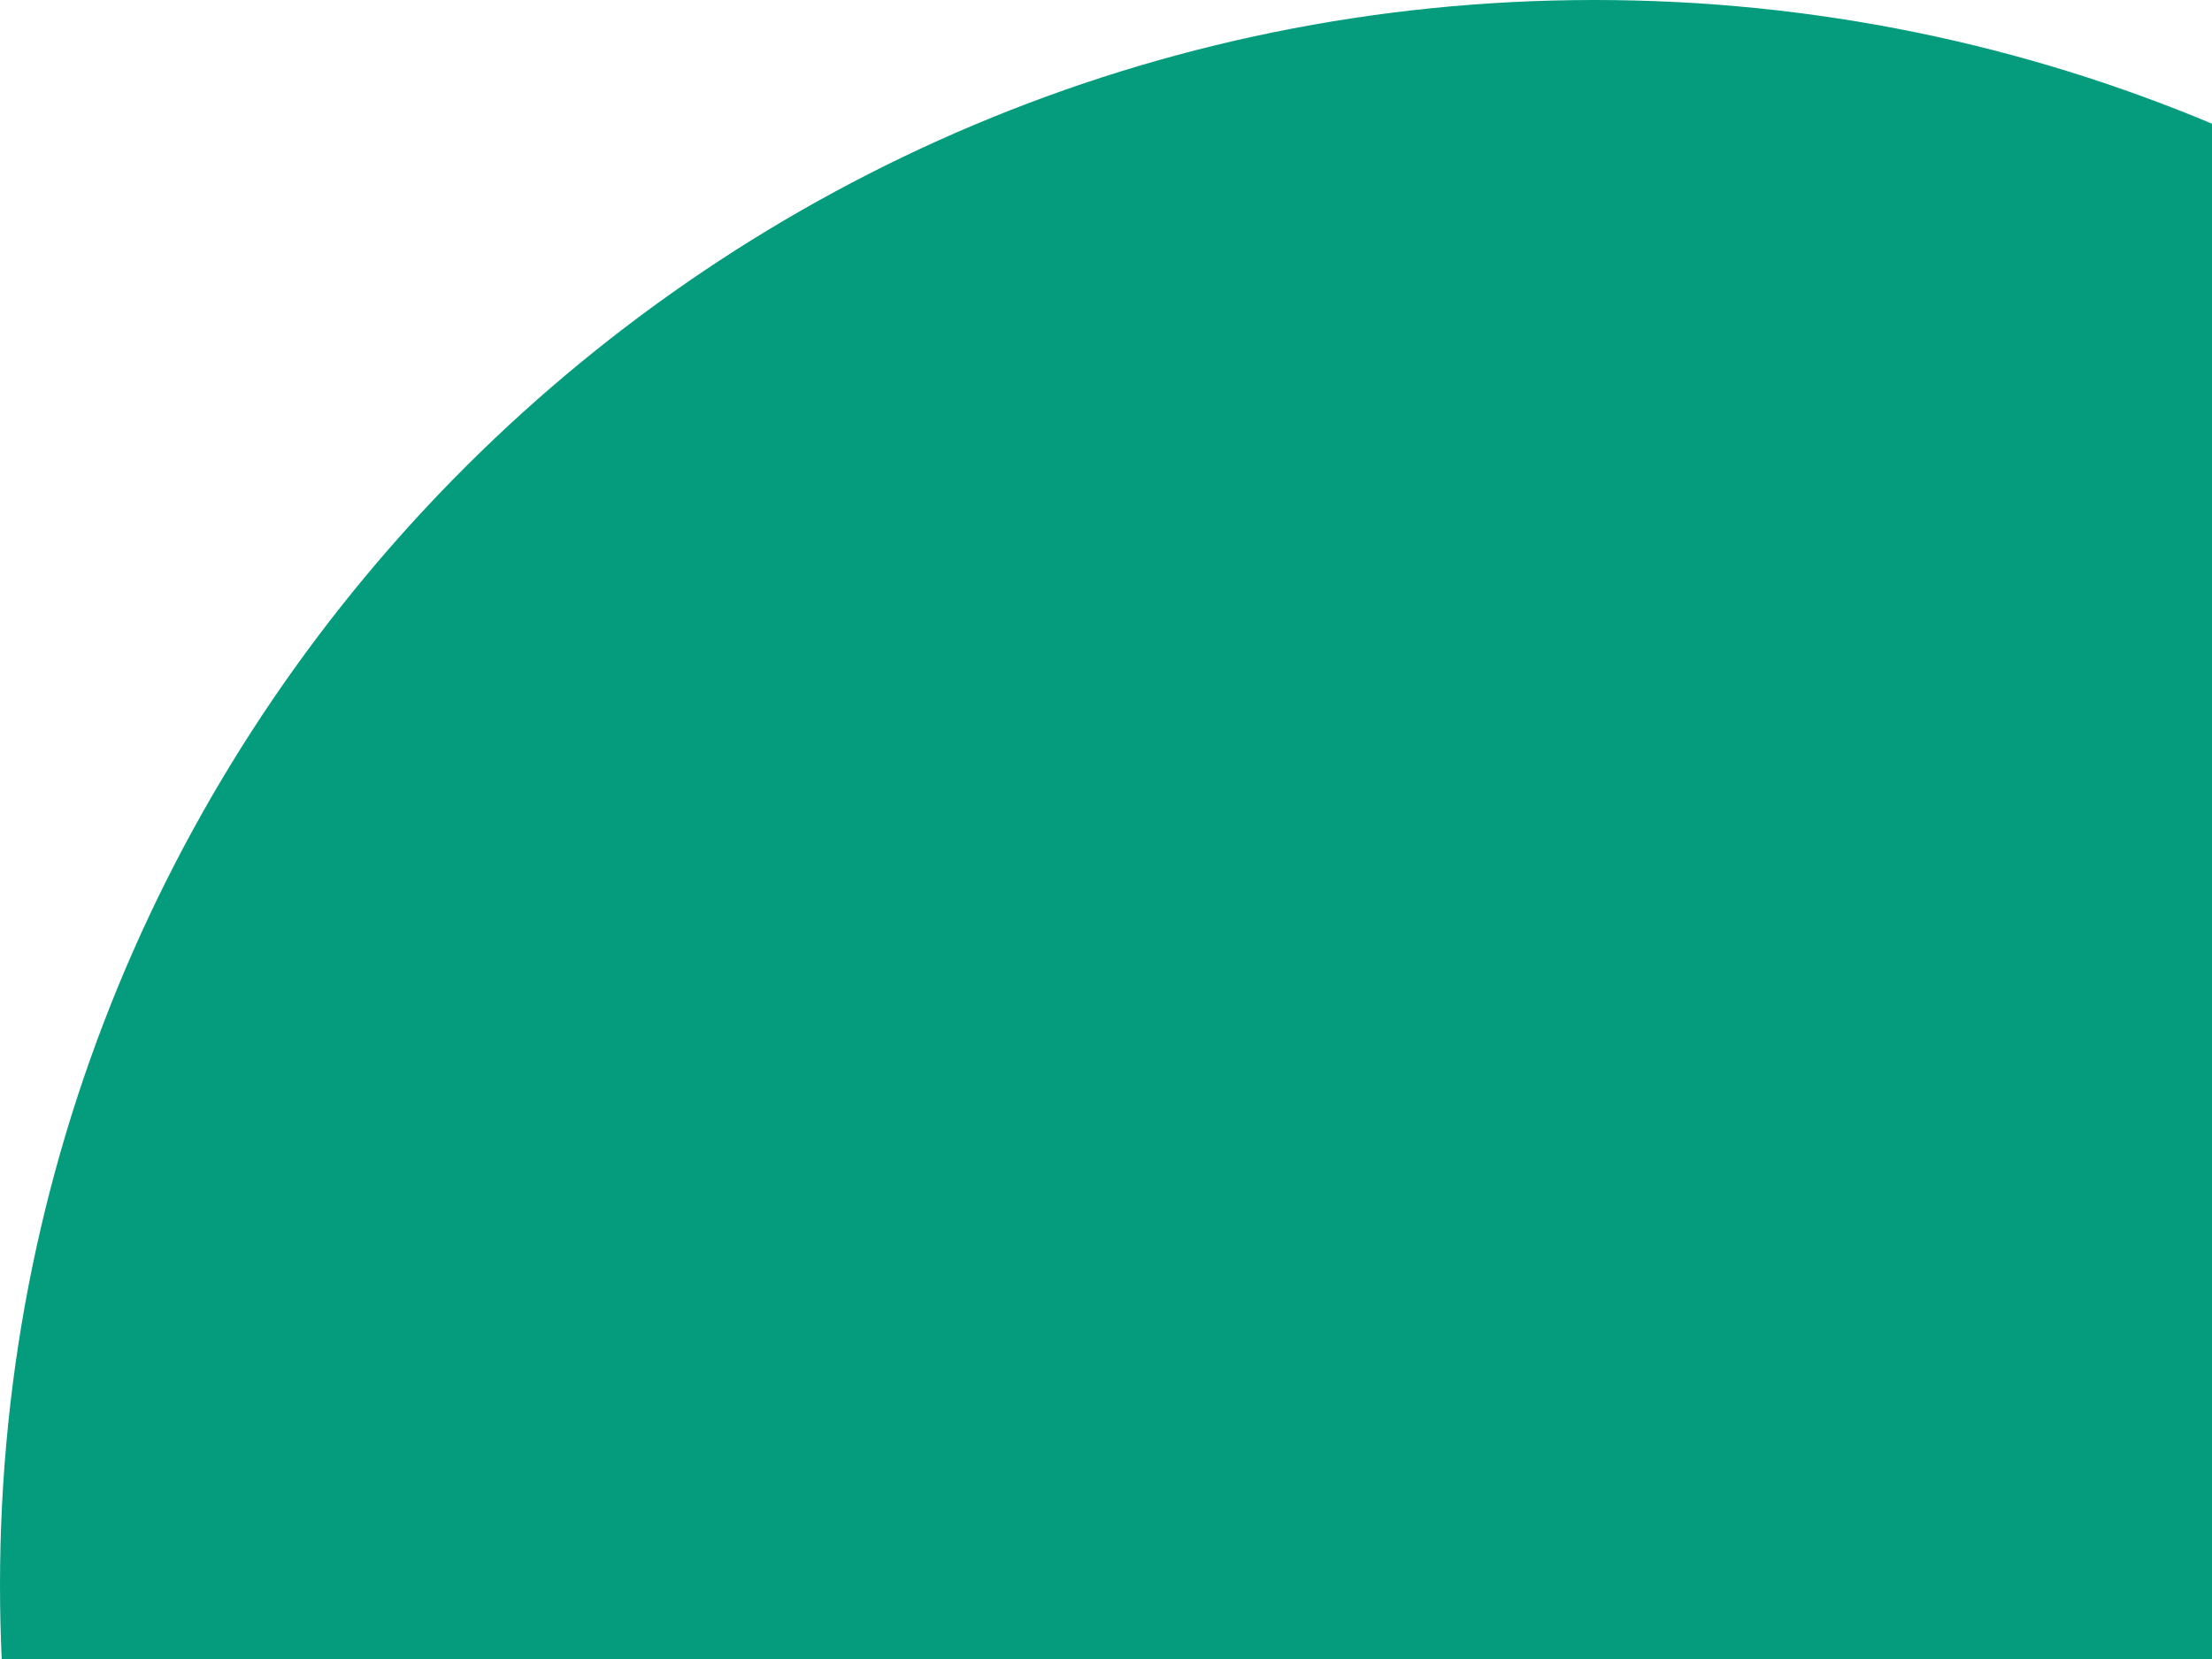 <svg width="120" height="90" viewBox="0 0 120 90" fill="none" xmlns="http://www.w3.org/2000/svg">
<g clip-path="url(#clip0_1_449)">
<path fill-rule="evenodd" clip-rule="evenodd" d="M86.5 0C38.803 0 0 38.579 0 86C0 133.421 38.803 172 86.5 172C134.197 172 173 133.421 173 86C173 38.579 134.197 0 86.5 0Z" fill="#049C7D"/>
</g>
<defs>
<clipPath id="clip0_1_449">
<rect width="173" height="172" fill="white"/>
</clipPath>
</defs>
</svg>
